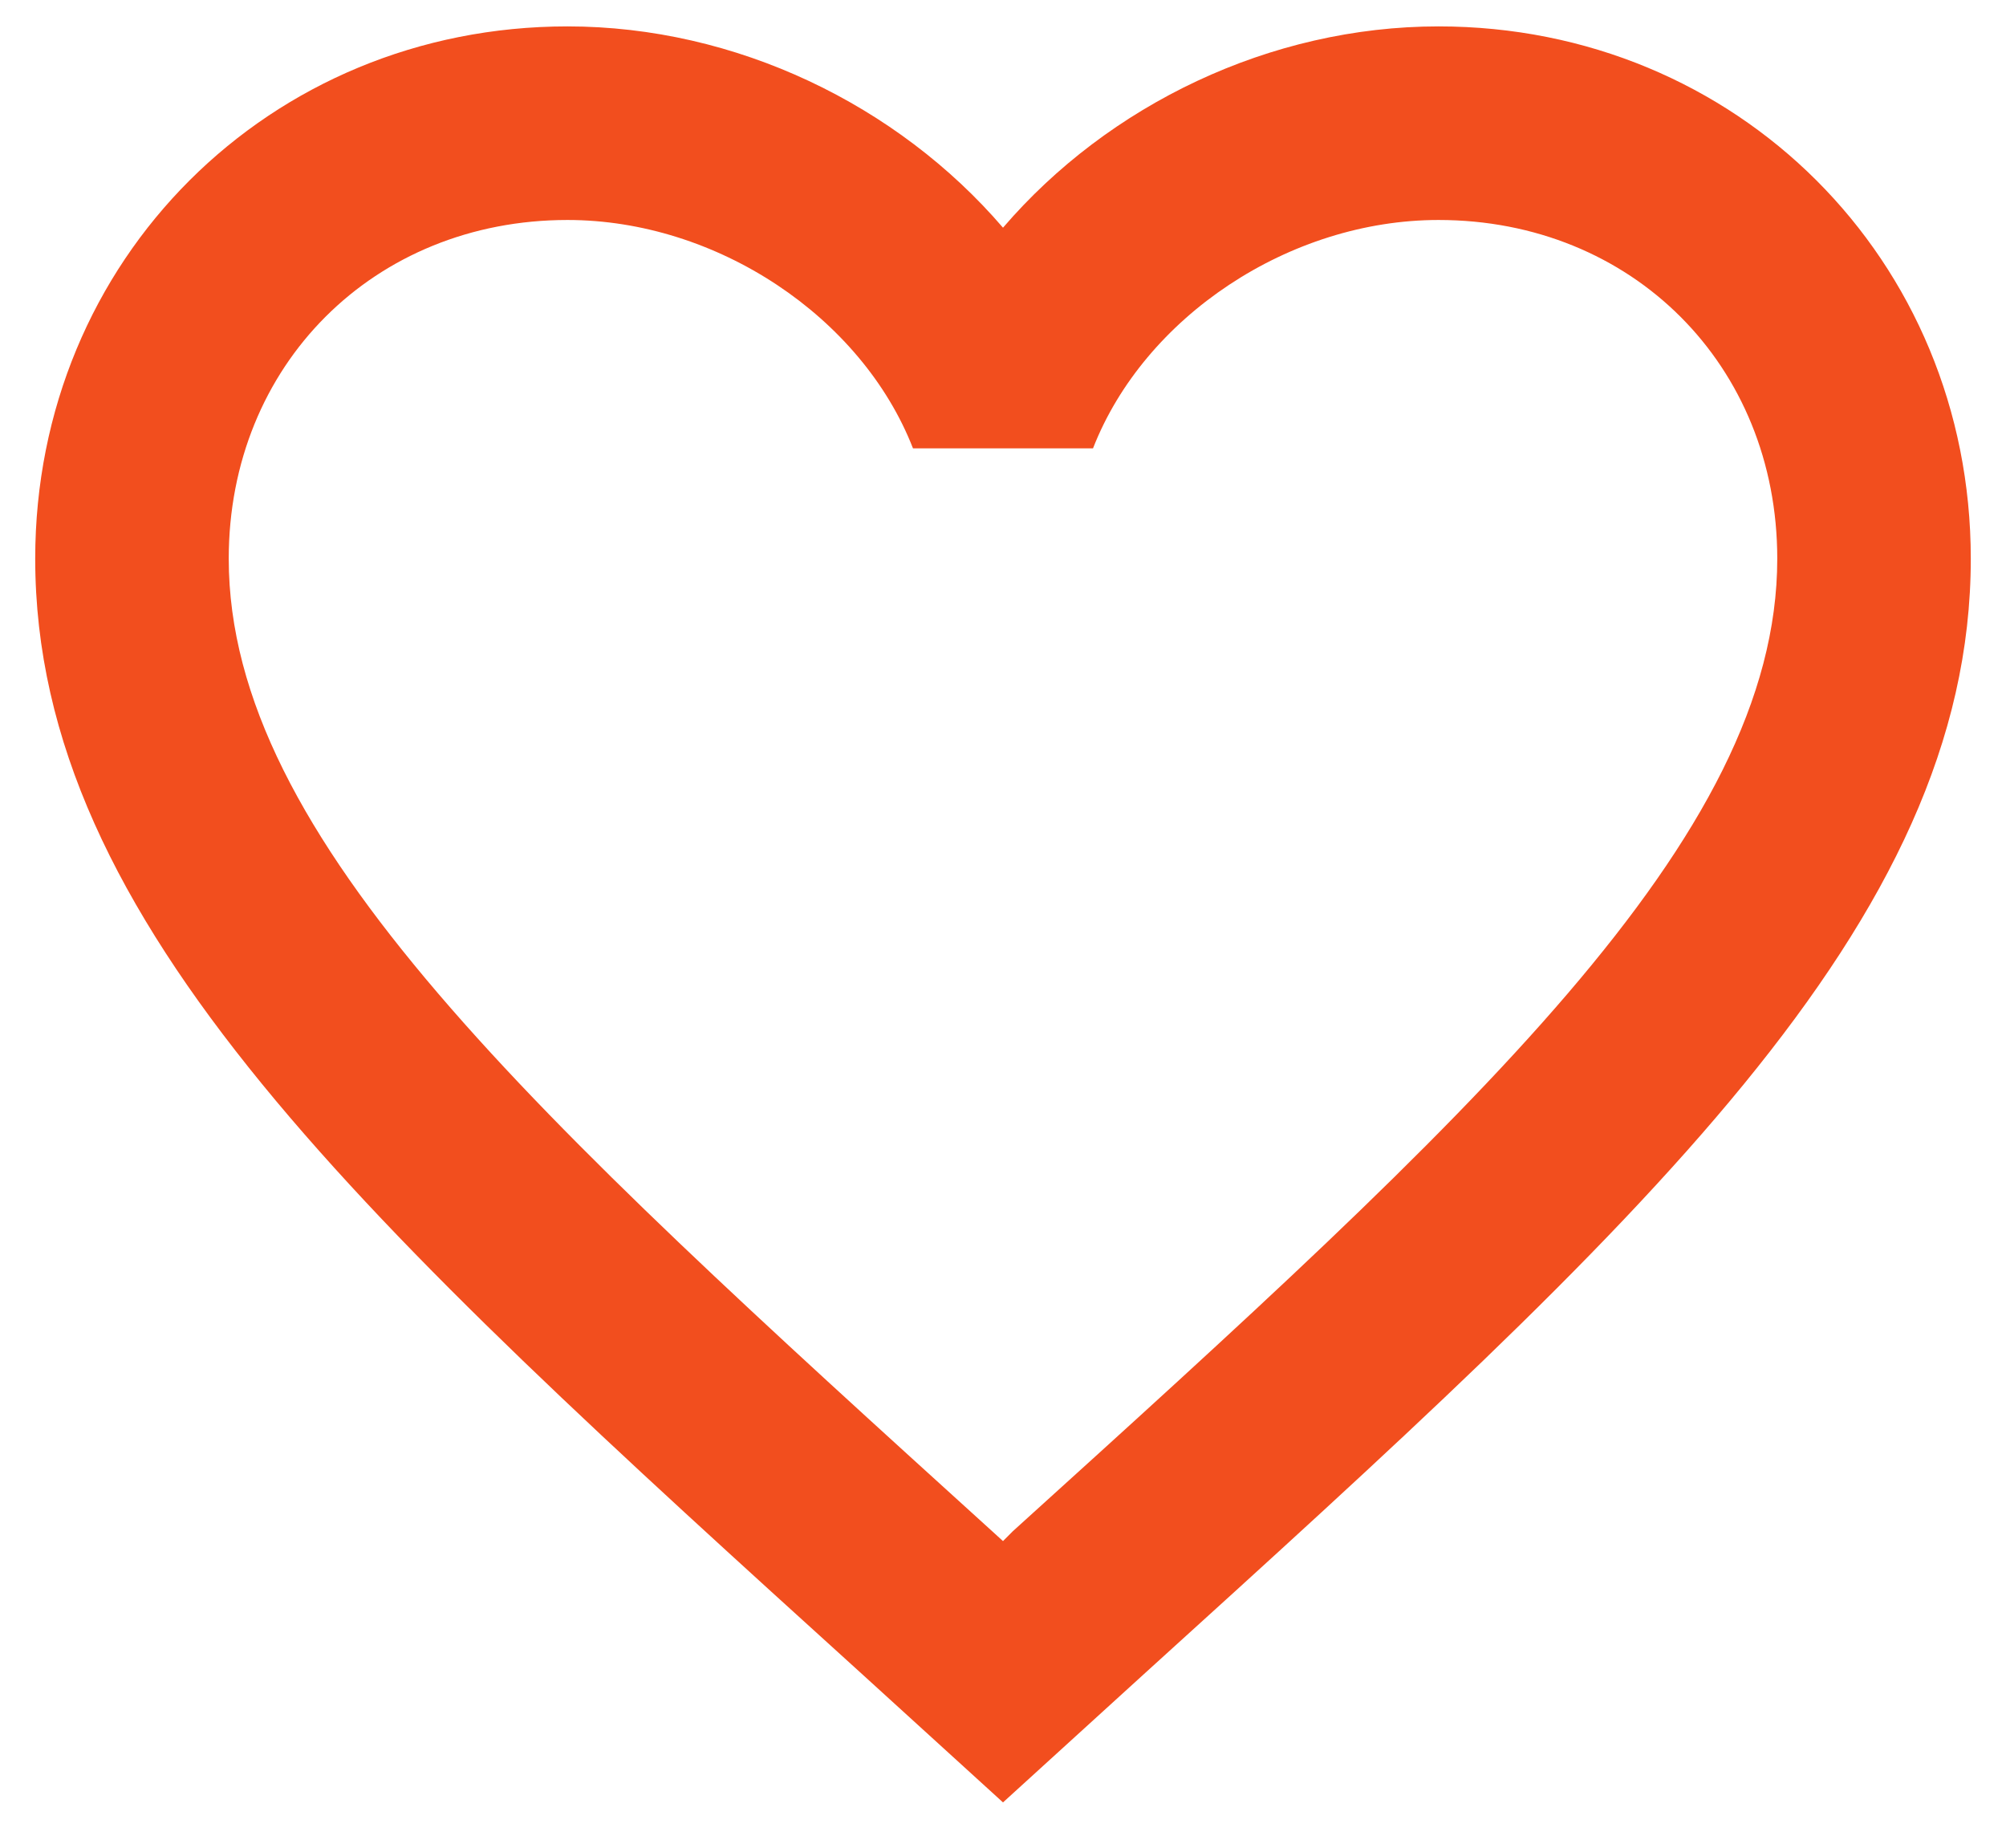 <svg width="38" height="35" viewBox="0 0 38 35" fill="none" xmlns="http://www.w3.org/2000/svg">
<path d="M19.183 29.008L19 29.192L18.798 29.008C10.09 21.107 4.333 15.882 4.333 10.583C4.333 6.917 7.083 4.167 10.75 4.167C13.573 4.167 16.323 6 17.295 8.493H20.705C21.677 6 24.427 4.167 27.25 4.167C30.917 4.167 33.667 6.917 33.667 10.583C33.667 15.882 27.91 21.107 19.183 29.008ZM27.25 0.5C24.06 0.5 20.998 1.985 19 4.313C17.002 1.985 13.94 0.5 10.75 0.5C5.103 0.5 0.667 4.918 0.667 10.583C0.667 17.495 6.9 23.16 16.342 31.722L19 34.142L21.658 31.722C31.1 23.16 37.333 17.495 37.333 10.583C37.333 4.918 32.897 0.5 27.25 0.5Z" fill="#F24E1E"/>
</svg>

